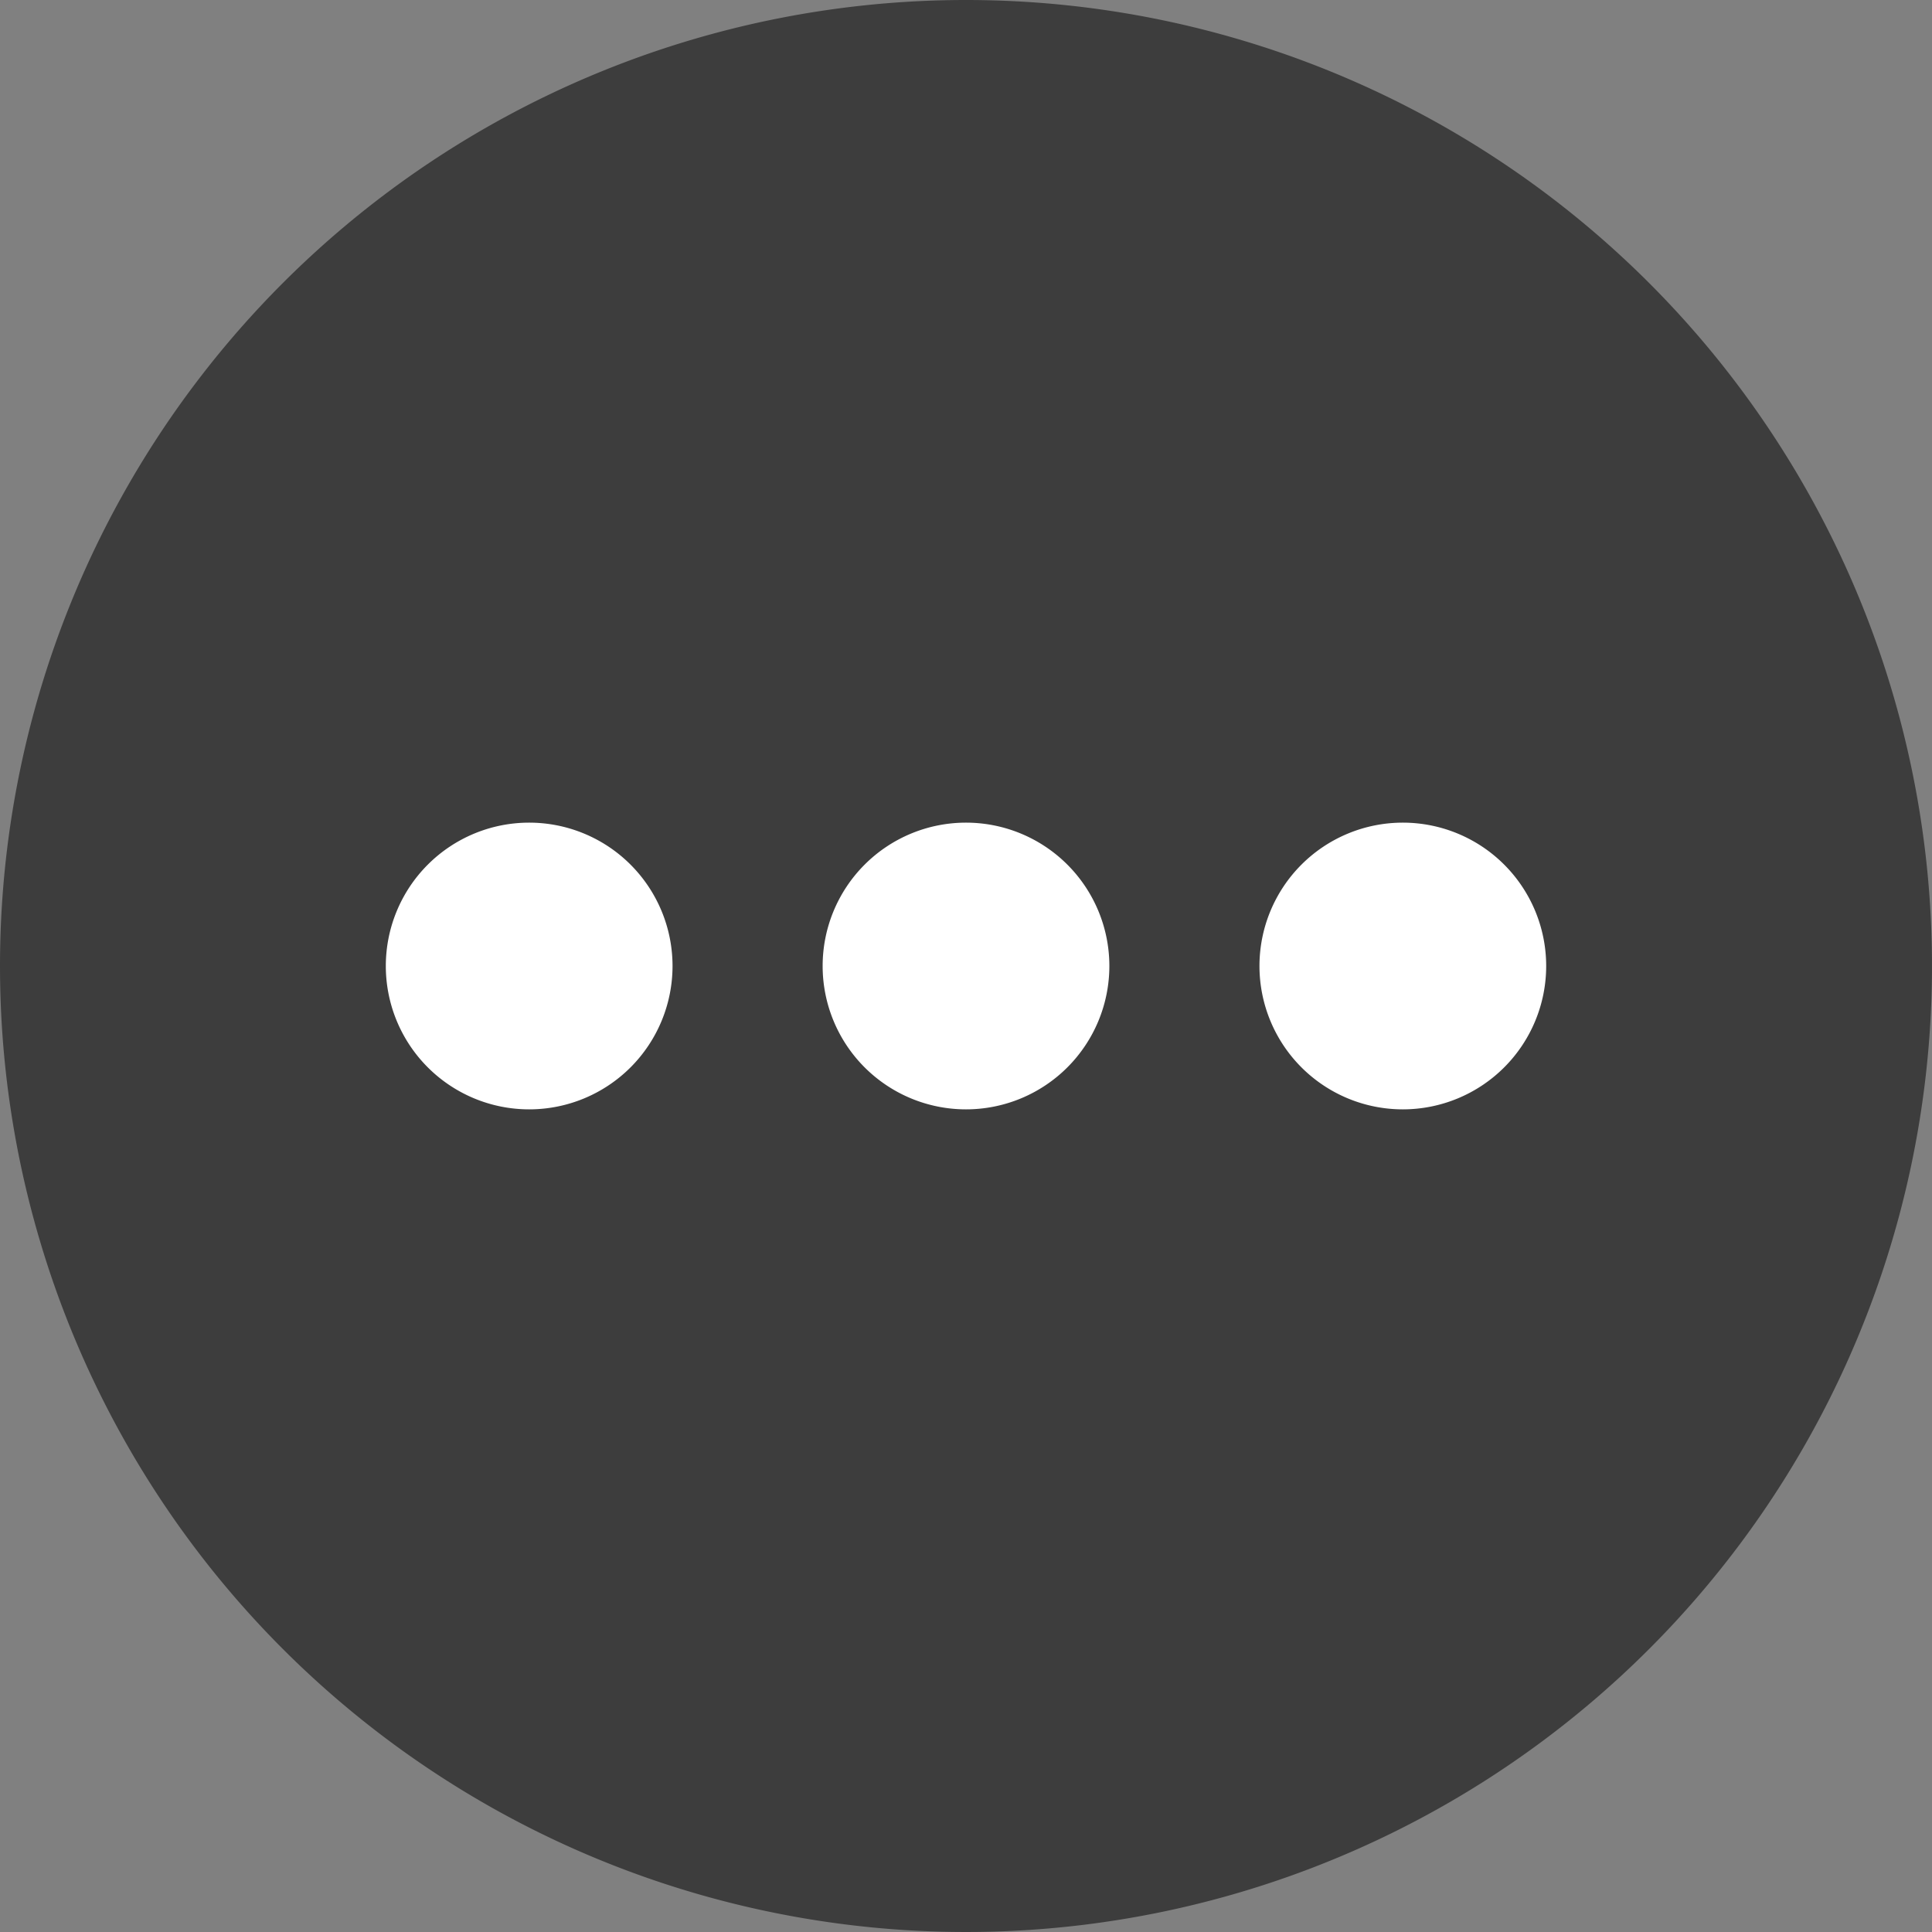 <svg xmlns="http://www.w3.org/2000/svg" width="16.59" height="16.59" viewBox="0 0 16.59 16.59">
  <rect x="0" y="0" width="16.59" height="16.59" fill="#808080" stroke="none"/>
  <g id="Groupe_17" data-name="Groupe 17" transform="translate(-94 -365.202)">
    <path id="Tracé_16" data-name="Tracé 16" d="M8.295,0A8.295,8.295,0,1,1,0,8.295,8.295,8.295,0,0,1,8.295,0Z" transform="translate(94 365.202)" fill="#3d3d3d"/>
    <path id="Tracé_17" data-name="Tracé 17" d="M1.231,0A1.231,1.231,0,1,1,0,1.231,1.231,1.231,0,0,1,1.231,0Z" transform="translate(97.313 372.266)" fill="#fff"/>
    <path id="Tracé_18" data-name="Tracé 18" d="M1.231,0A1.231,1.231,0,1,1,0,1.231,1.231,1.231,0,0,1,1.231,0Z" transform="translate(101.064 372.266)" fill="#fff"/>
    <path id="Tracé_19" data-name="Tracé 19" d="M1.231,0A1.231,1.231,0,1,1,0,1.231,1.231,1.231,0,0,1,1.231,0Z" transform="translate(104.815 372.266)" fill="#fff"/>
  </g>
</svg>
